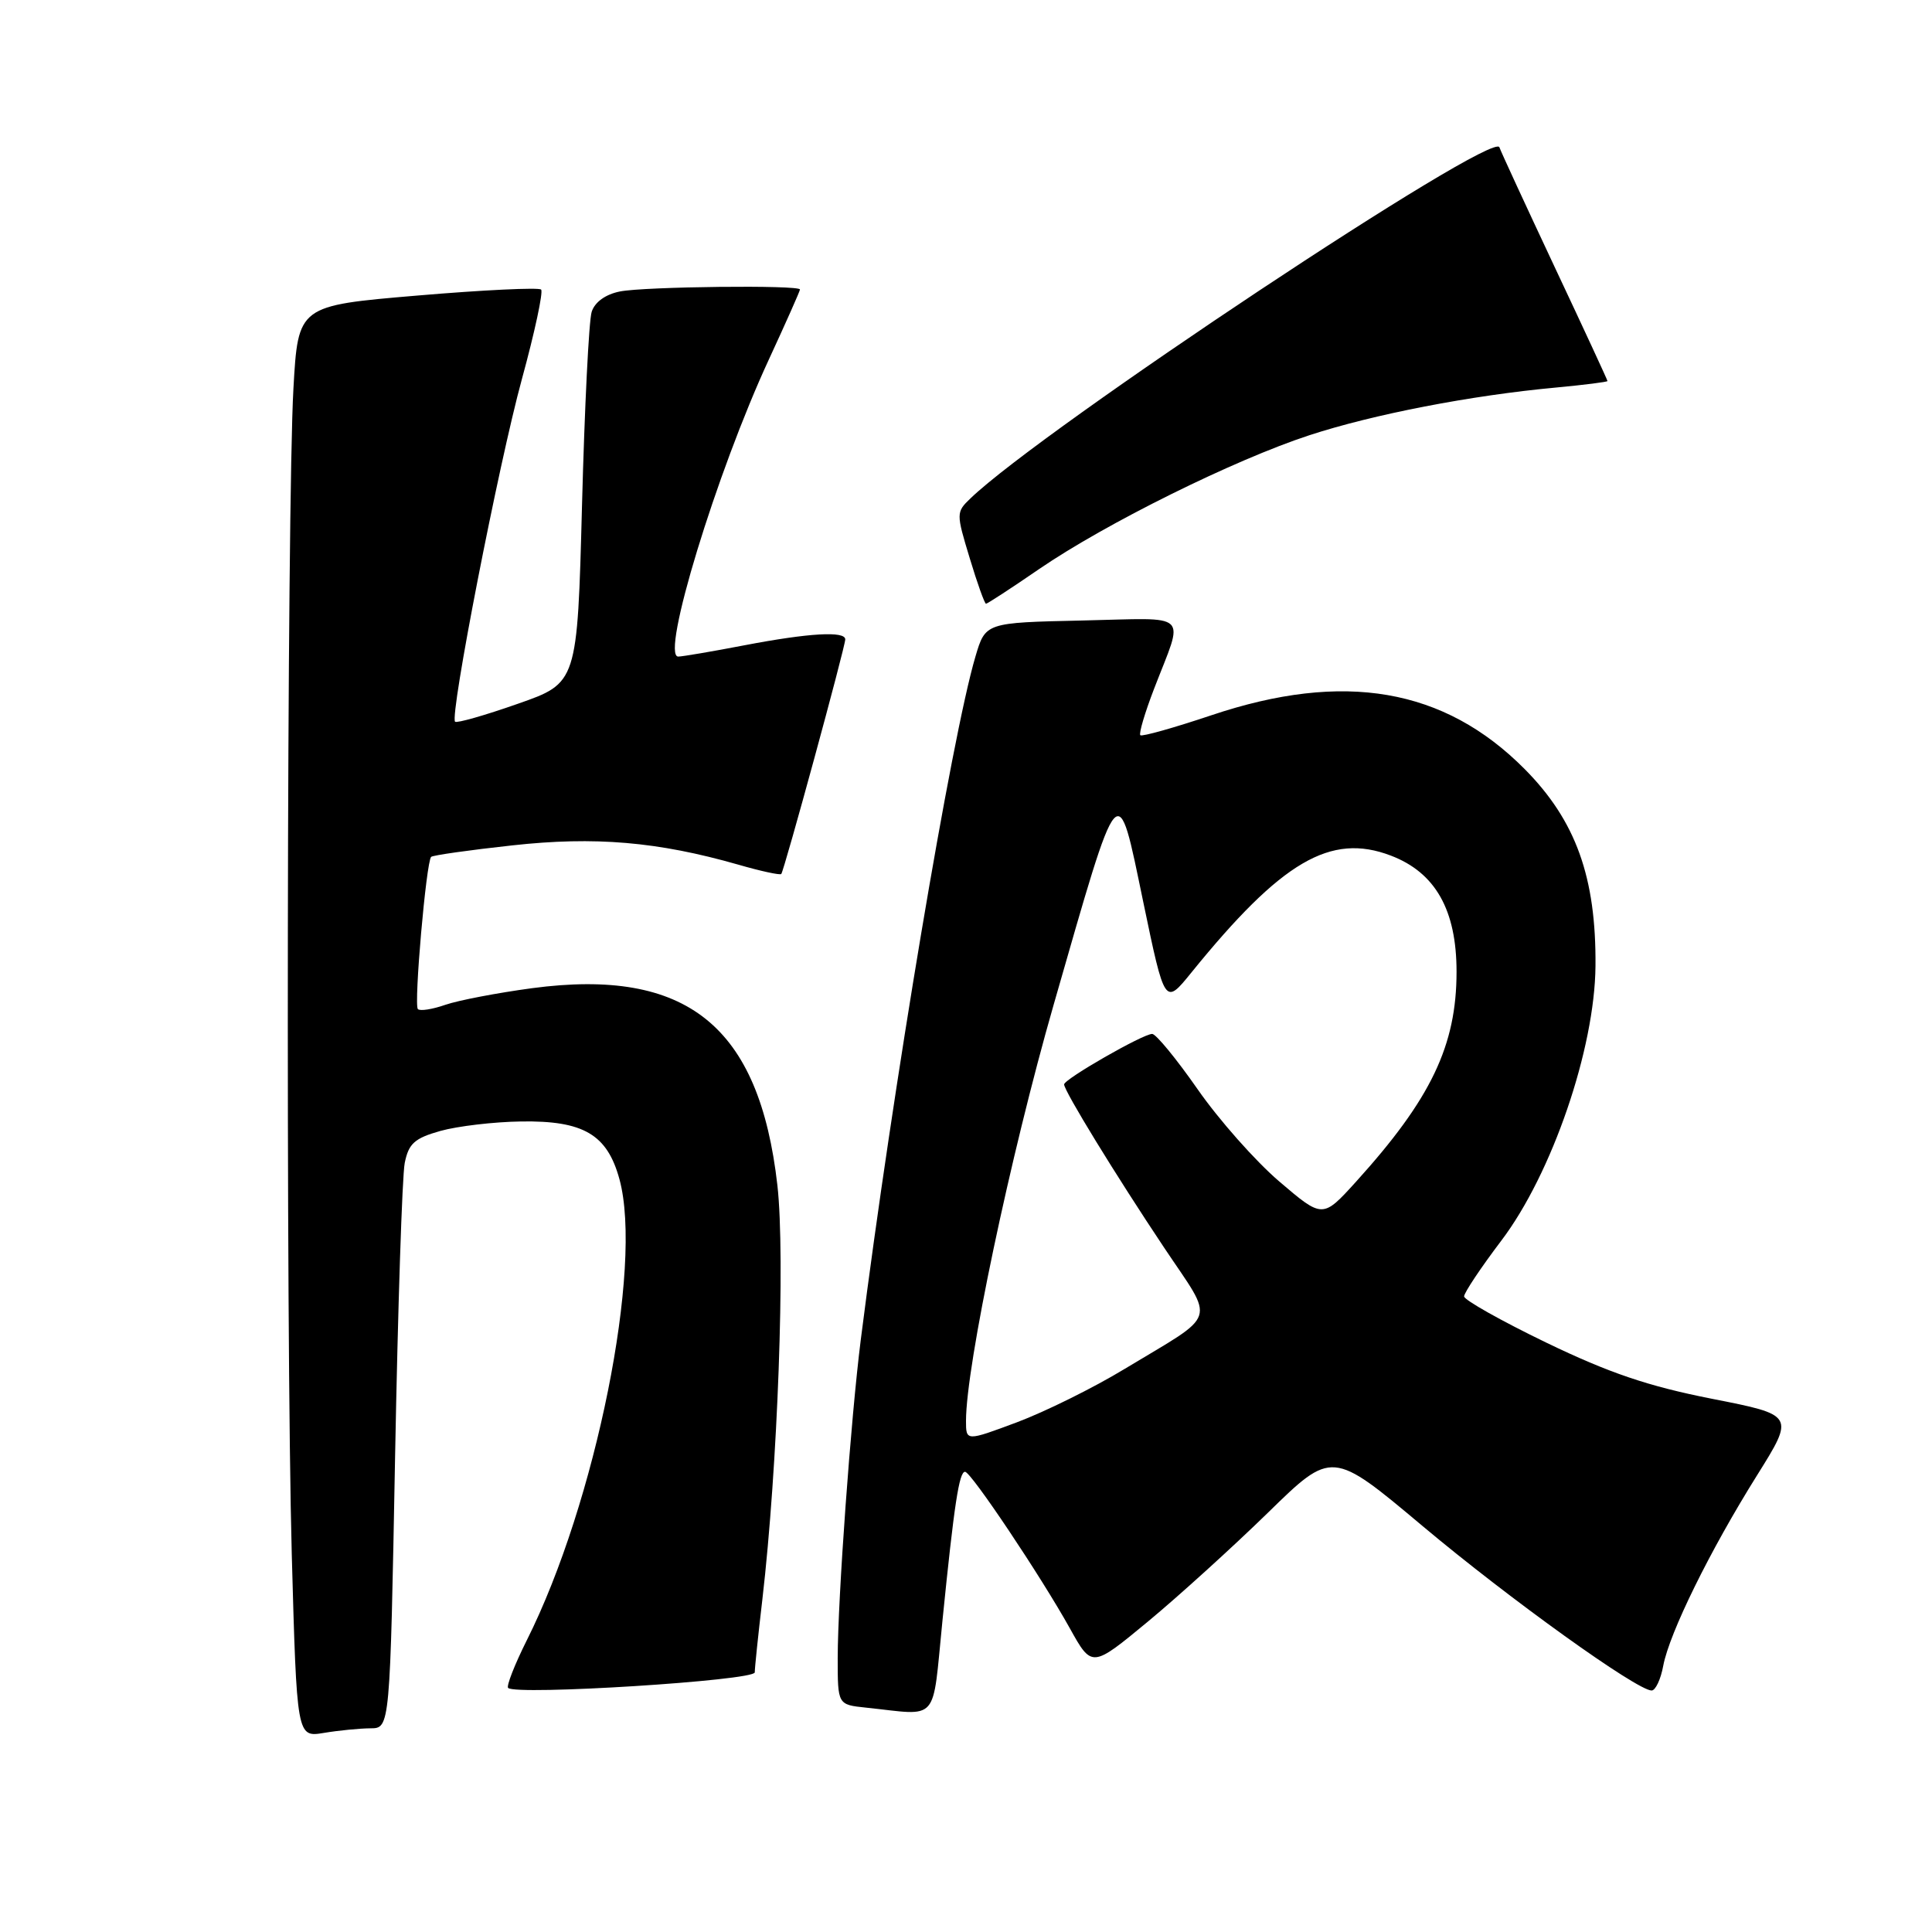 <?xml version="1.0" encoding="UTF-8" standalone="no"?>
<!DOCTYPE svg PUBLIC "-//W3C//DTD SVG 1.1//EN" "http://www.w3.org/Graphics/SVG/1.1/DTD/svg11.dtd" >
<svg xmlns="http://www.w3.org/2000/svg" xmlns:xlink="http://www.w3.org/1999/xlink" version="1.1" viewBox="0 0 256 256">
 <g >
 <path fill="currentColor"
d=" M 49.09 229.01 C 51.68 229.00 51.68 229.00 52.35 193.08 C 52.72 173.33 53.29 155.78 53.63 154.09 C 54.15 151.52 54.93 150.82 58.37 149.85 C 60.64 149.22 65.44 148.65 69.04 148.60 C 77.32 148.47 80.46 150.32 82.08 156.25 C 85.24 167.82 78.95 199.12 69.80 217.35 C 68.19 220.57 67.08 223.41 67.33 223.66 C 68.35 224.68 100.00 222.69 100.01 221.60 C 100.01 221.00 100.46 216.68 101.01 212.00 C 103.06 194.38 104.07 166.49 103.01 157.07 C 100.61 135.92 91.02 128.21 70.50 130.94 C 65.90 131.56 60.73 132.55 59.02 133.14 C 57.30 133.74 55.66 134.00 55.37 133.71 C 54.82 133.15 56.47 114.20 57.13 113.54 C 57.34 113.33 62.17 112.64 67.86 112.02 C 78.82 110.81 87.17 111.52 97.86 114.58 C 100.80 115.43 103.35 115.98 103.52 115.81 C 103.89 115.42 112.00 85.71 112.00 84.72 C 112.00 83.59 107.19 83.87 98.66 85.50 C 94.35 86.33 90.39 87.00 89.87 87.00 C 87.50 87.00 94.93 62.64 101.89 47.61 C 104.15 42.72 106.00 38.56 106.00 38.36 C 106.00 37.74 85.42 37.97 82.15 38.62 C 80.23 39.00 78.81 40.03 78.40 41.32 C 78.03 42.47 77.46 54.00 77.12 66.95 C 76.50 90.50 76.50 90.50 68.60 93.26 C 64.25 94.79 60.52 95.85 60.30 95.63 C 59.56 94.89 66.06 61.53 69.16 50.21 C 70.86 44.00 72.00 38.67 71.70 38.37 C 71.40 38.07 64.03 38.42 55.33 39.16 C 39.50 40.50 39.50 40.50 38.88 51.50 C 38.01 66.80 37.86 176.50 38.66 205.94 C 39.33 230.21 39.33 230.21 42.91 229.62 C 44.89 229.29 47.66 229.02 49.09 229.01 Z  M 124.88 214.75 C 126.43 199.36 127.09 194.99 127.88 195.02 C 128.67 195.04 137.94 208.89 141.76 215.76 C 144.68 221.01 144.68 221.01 152.09 214.88 C 156.16 211.51 163.32 205.01 168.00 200.45 C 176.50 192.14 176.50 192.14 188.50 202.21 C 200.01 211.87 216.91 224.00 218.85 224.00 C 219.36 224.00 220.06 222.52 220.39 220.71 C 221.21 216.37 226.59 205.43 232.81 195.50 C 237.81 187.50 237.81 187.50 226.81 185.34 C 218.40 183.68 213.23 181.93 204.90 177.91 C 198.90 175.01 194.00 172.25 194.00 171.78 C 194.00 171.30 196.22 167.97 198.94 164.38 C 205.64 155.53 211.32 138.98 211.41 128.00 C 211.51 116.25 208.81 108.75 202.03 101.91 C 191.36 91.16 178.06 88.88 160.50 94.78 C 155.55 96.44 151.32 97.63 151.10 97.42 C 150.88 97.21 151.70 94.44 152.92 91.27 C 156.91 80.90 157.96 81.90 143.42 82.22 C 130.58 82.50 130.58 82.50 129.25 87.00 C 126.09 97.65 118.28 144.19 114.06 177.50 C 112.74 187.94 111.01 211.83 111.00 219.69 C 111.00 225.88 111.00 225.88 114.75 226.27 C 124.57 227.30 123.49 228.53 124.88 214.75 Z  M 137.68 75.41 C 146.53 69.35 163.54 60.93 173.50 57.67 C 181.97 54.90 194.92 52.39 206.19 51.35 C 209.94 51.00 213.00 50.61 213.00 50.49 C 213.00 50.36 209.85 43.56 206.00 35.38 C 202.16 27.20 198.86 20.06 198.68 19.52 C 197.89 17.19 138.10 56.88 128.58 66.05 C 126.69 67.86 126.69 68.03 128.49 73.95 C 129.49 77.28 130.47 80.00 130.65 80.00 C 130.83 80.00 134.00 77.94 137.68 75.41 Z  M 128.00 188.27 C 128.00 181.00 133.86 153.17 139.60 133.18 C 148.48 102.27 148.01 102.81 151.49 119.53 C 154.34 133.22 154.34 133.22 157.87 128.86 C 169.82 114.12 176.30 110.32 184.29 113.37 C 190.20 115.62 193.00 120.58 193.00 128.76 C 193.00 138.53 189.62 145.60 179.71 156.55 C 175.26 161.46 175.26 161.46 169.52 156.56 C 166.36 153.86 161.49 148.36 158.69 144.33 C 155.88 140.30 153.17 137.00 152.67 137.00 C 151.44 137.00 141.00 142.99 141.00 143.69 C 141.00 144.55 147.81 155.67 154.26 165.33 C 161.03 175.47 161.57 173.81 149.00 181.40 C 144.88 183.90 138.46 187.07 134.75 188.46 C 128.00 190.98 128.00 190.98 128.00 188.27 Z "/>
</g>
</svg>